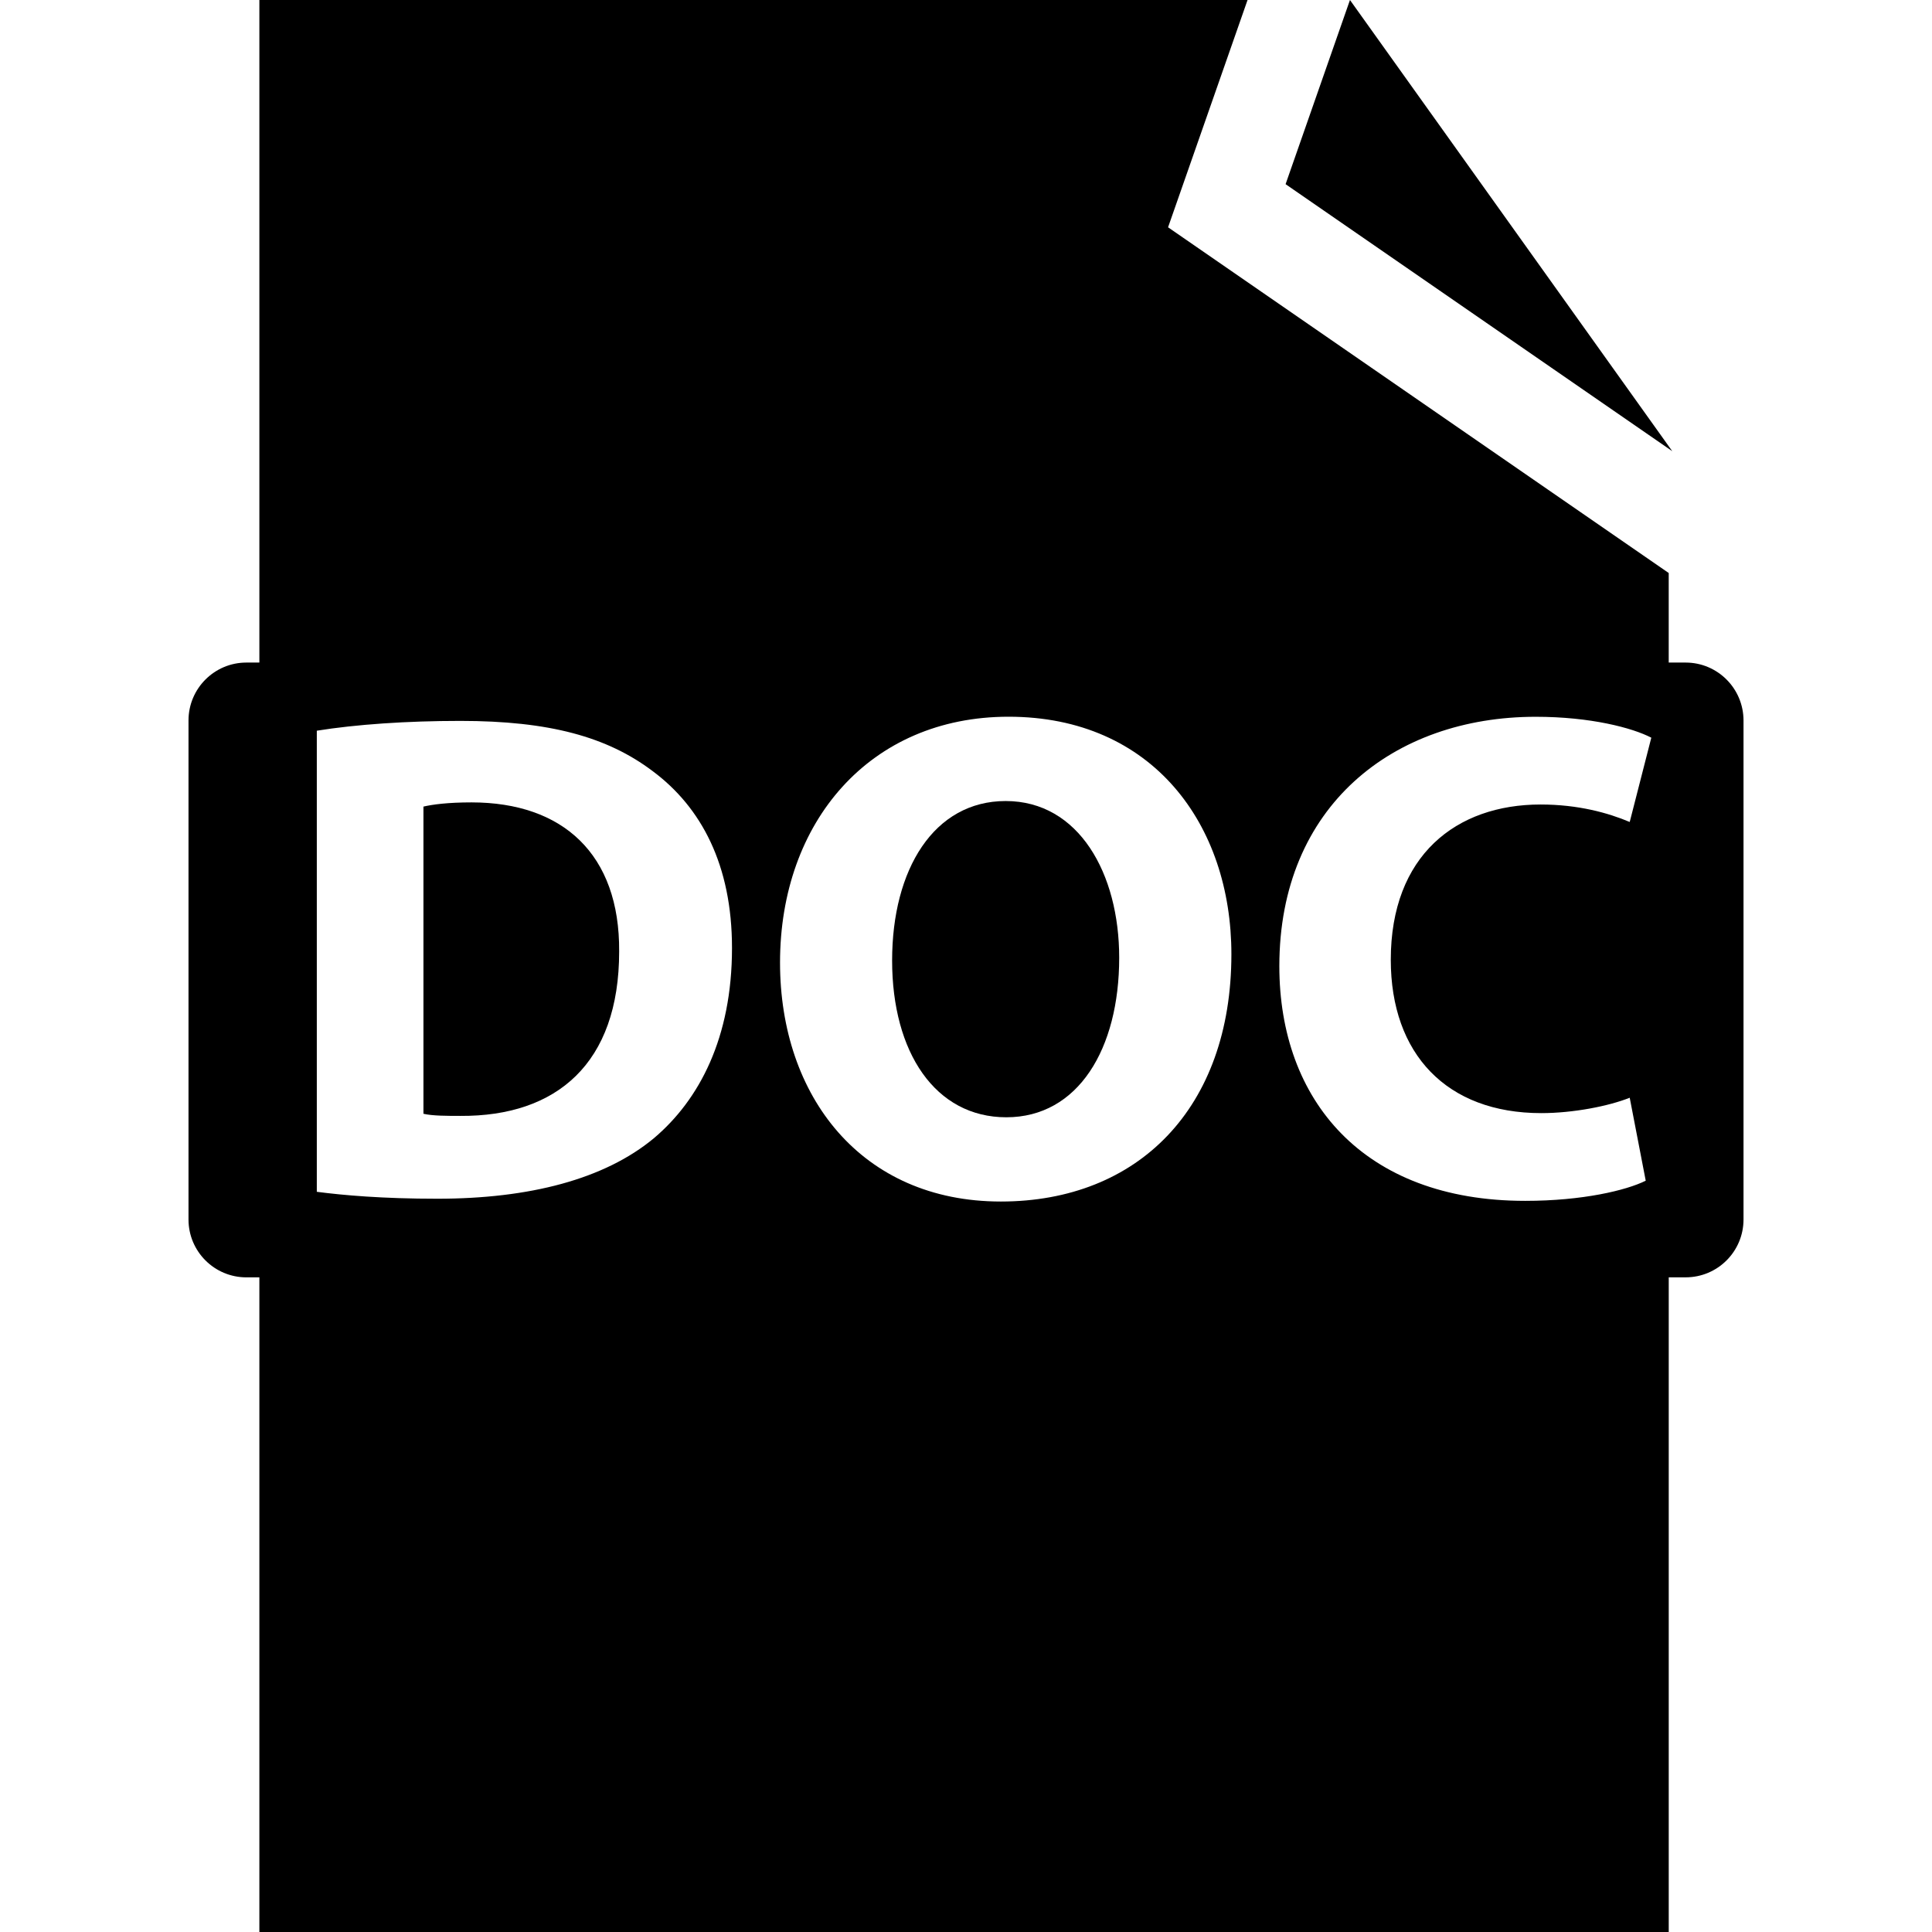 <?xml version="1.0" encoding="iso-8859-1"?>
<!-- Generator: Adobe Illustrator 16.0.0, SVG Export Plug-In . SVG Version: 6.00 Build 0)  -->
<!DOCTYPE svg PUBLIC "-//W3C//DTD SVG 1.1//EN" "http://www.w3.org/Graphics/SVG/1.1/DTD/svg11.dtd">
<svg version="1.1" id="Capa_1" xmlns="http://www.w3.org/2000/svg" xmlns:xlink="http://www.w3.org/1999/xlink" x="0px" y="0px"
	 width="92.438px" height="92.438px" viewBox="0 0 92.438 92.438" style="enable-background:new 0 0 92.438 92.438;"
	 xml:space="preserve">
<g>
	<g>
		<polygon points="64.59,0 61.51,8.812 80.01,21.586 		"/>
		<path d="M80.651,31.701h-0.81v-4.285L55.887,10.875L59.69,0H12.41v31.701h-0.623c-1.527,0-2.768,1.24-2.768,2.77v23.877
			c0,1.529,1.24,2.768,2.768,2.768h0.623v31.322h67.432V61.115h0.81c1.528,0,2.768-1.238,2.768-2.769V34.471
			C83.418,32.942,82.18,31.701,80.651,31.701z M31.291,54.455c-2.367,1.969-5.967,2.899-10.365,2.899
			c-2.633,0-4.5-0.166-5.768-0.331V34.961c1.867-0.301,4.301-0.469,6.867-0.469c4.266,0,7.031,0.766,9.199,2.4
			c2.334,1.734,3.799,4.5,3.799,8.465C35.024,49.656,33.457,52.621,31.291,54.455z M47.885,57.488
			c-6.666,0-10.564-5.03-10.564-11.432c0-6.73,4.299-11.764,10.932-11.764c6.898,0,10.664,5.166,10.664,11.365
			C58.915,53.021,54.448,57.488,47.885,57.488z M73.743,53.258c1.533,0,3.232-0.336,4.232-0.736l0.766,3.969
			c-0.932,0.465-3.03,0.965-5.764,0.965c-7.768,0-11.766-4.834-11.766-11.231c0-7.664,5.467-11.93,12.264-11.93
			c2.635,0,4.633,0.531,5.533,1l-1.033,4.033c-1.033-0.436-2.467-0.836-4.266-0.836c-4.033,0-7.166,2.434-7.166,7.432
			C66.545,50.424,69.211,53.258,73.743,53.258z"/>
		<path d="M48.118,38.326c-3.434,0-5.434,3.266-5.434,7.631c0,4.398,2.066,7.5,5.465,7.5c3.435,0,5.4-3.271,5.4-7.631
			C53.551,41.793,51.616,38.326,48.118,38.326z"/>
		<path d="M22.559,38.391c-1.133,0-1.867,0.1-2.299,0.201v14.697c0.432,0.102,1.133,0.102,1.766,0.102
			c4.6,0.031,7.598-2.502,7.598-7.865C29.658,40.86,26.924,38.391,22.559,38.391z"/>
	</g>
</g>
<g>
</g>
<g>
</g>
<g>
</g>
<g>
</g>
<g>
</g>
<g>
</g>
<g>
</g>
<g>
</g>
<g>
</g>
<g>
</g>
<g>
</g>
<g>
</g>
<g>
</g>
<g>
</g>
<g>
</g>
</svg>
